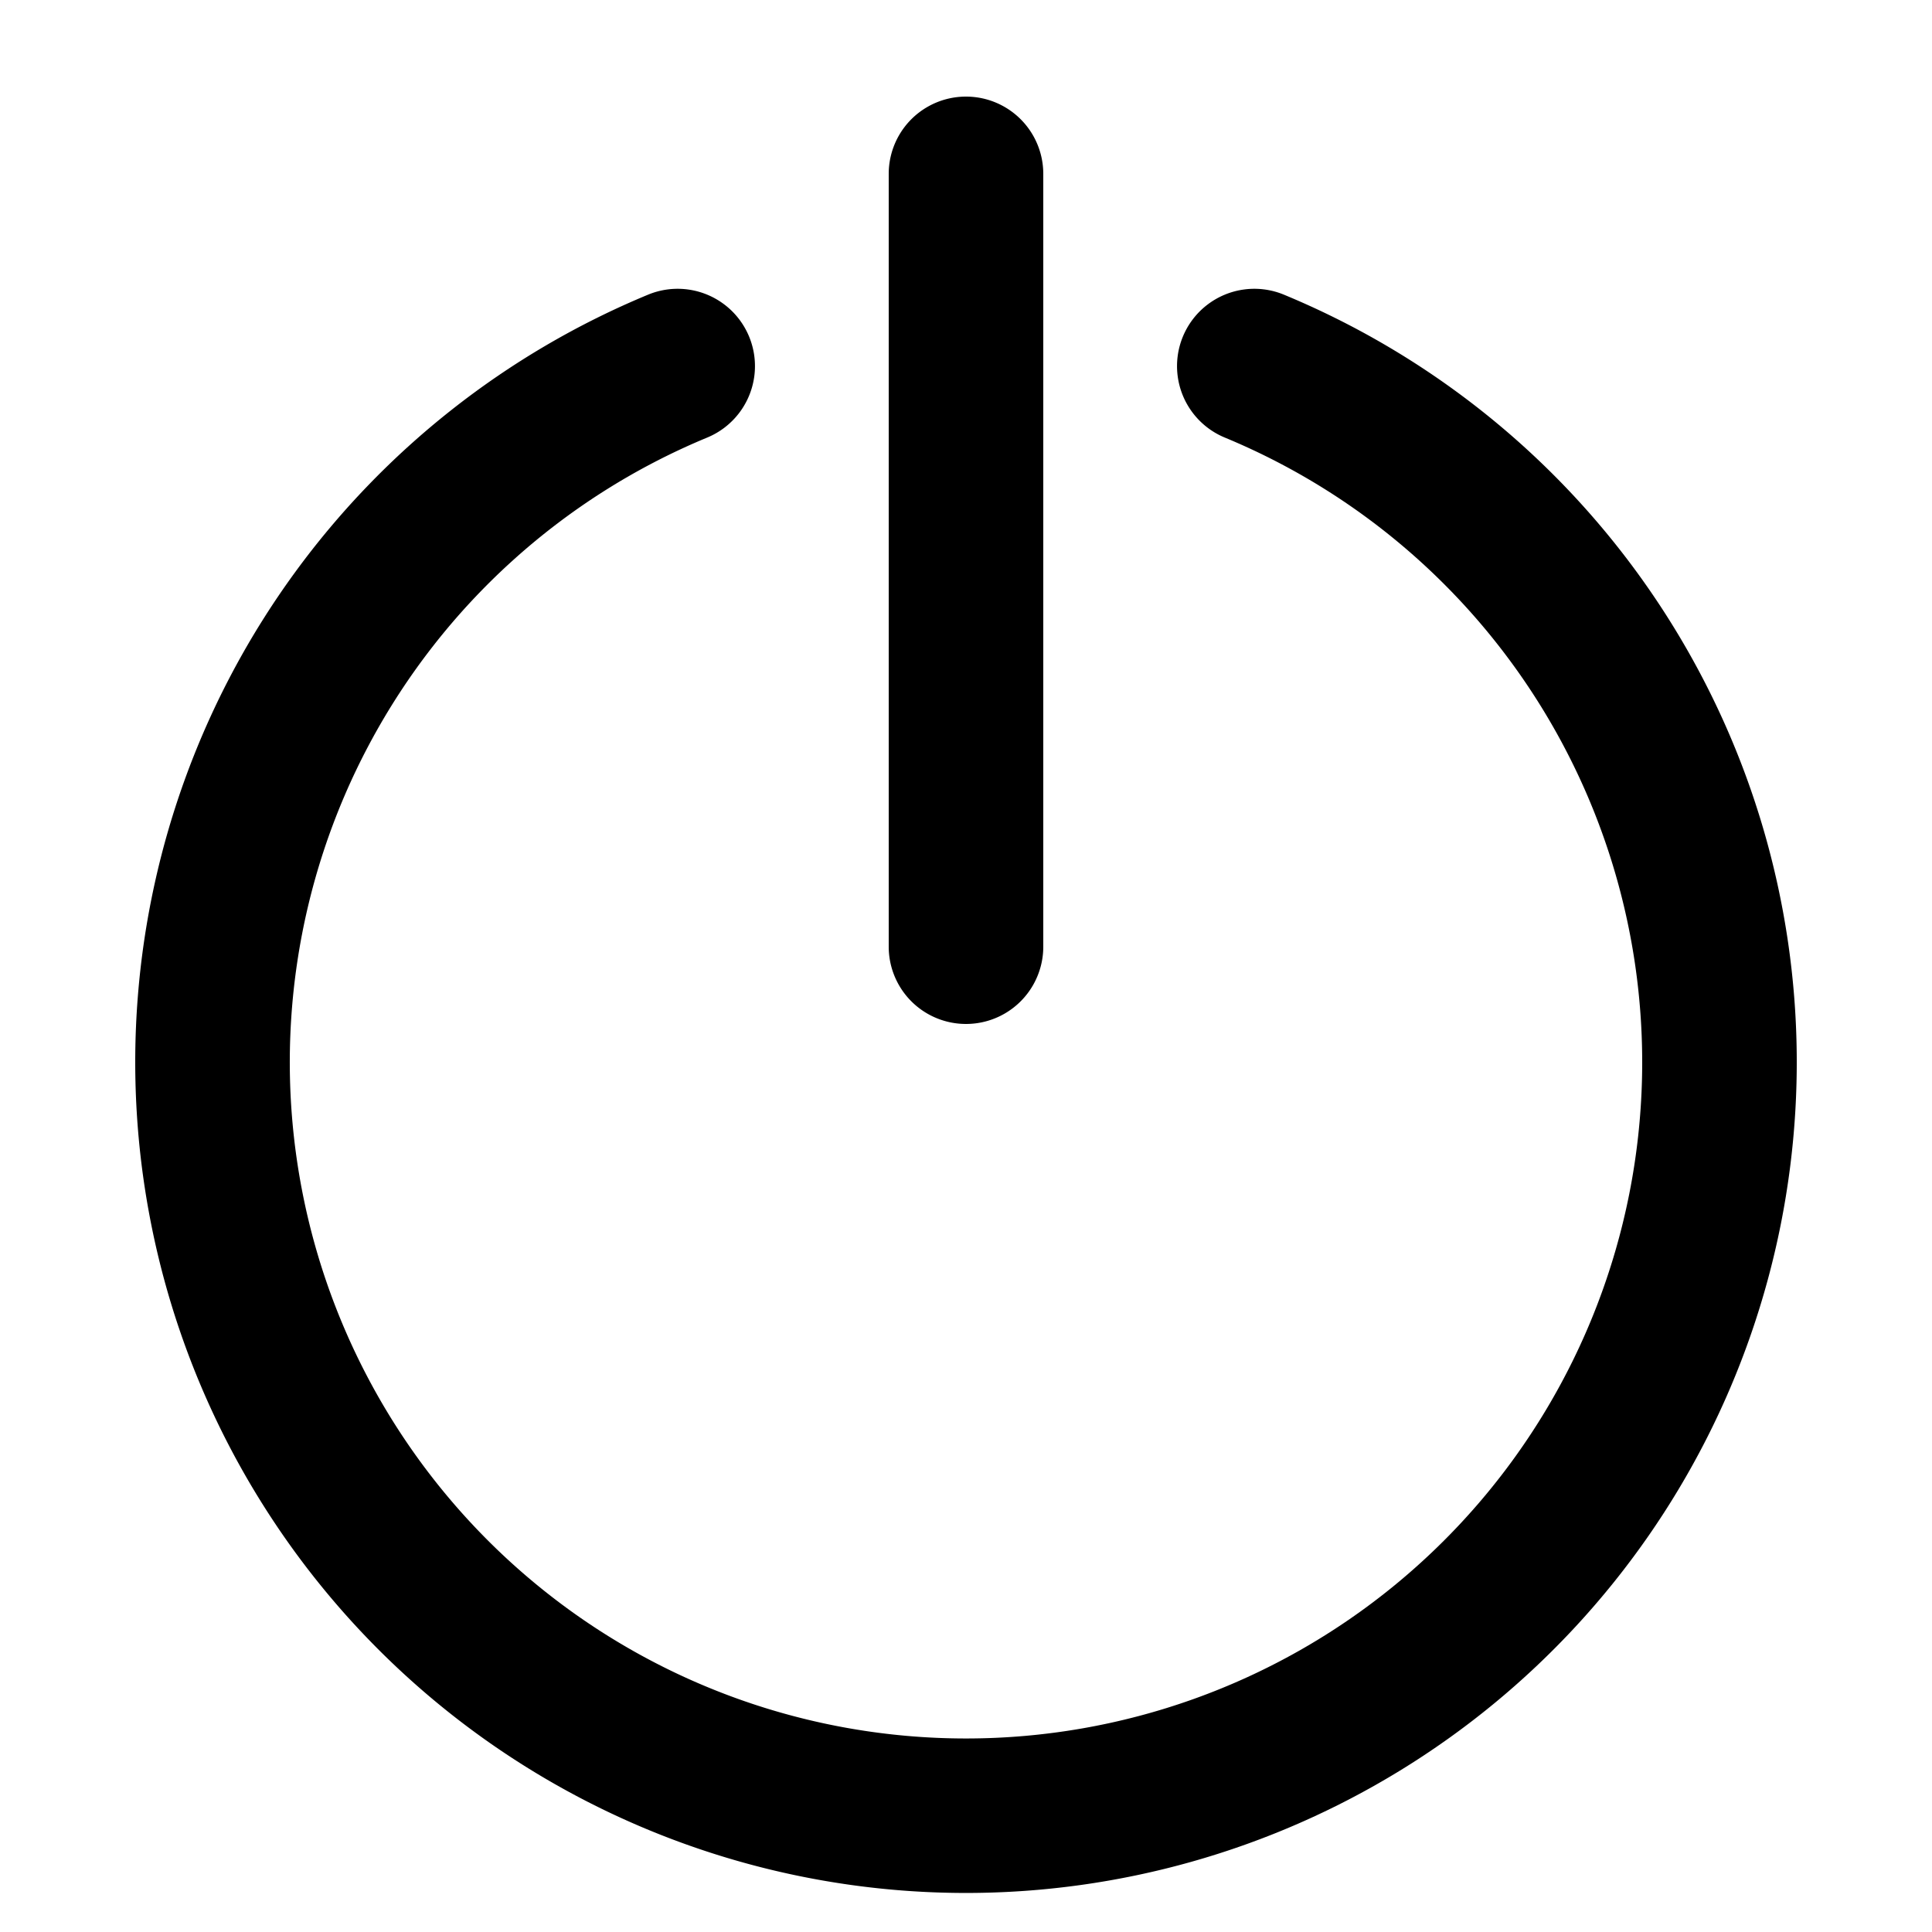 <?xml version="1.0" encoding="UTF-8"?>
<!DOCTYPE svg PUBLIC "-//W3C//DTD SVG 1.1//EN"
    "http://www.w3.org/Graphics/SVG/1.1/DTD/svg11.dtd">

<svg viewBox="-1 -1 2 2" height="300px" width="300px" xmlns="http://www.w3.org/2000/svg" xmlns:xlink="http://www.w3.org/1999/xlink">
    <g fill="black" stroke="none" stroke-width="0">
        <path d="M 0.268,-0.647 A 8.0e-2,8.0e-2 0.0 1,1 0.329,-0.795 A 0.86,0.86 0.0 1,1 -0.329,-0.795 A 8.0e-2,8.0e-2 0.0 1,1 -0.268,-0.647 A 0.7,0.7 0.0 1,0 0.268,-0.647 Z" transform="translate(0.0 0.1)" />
        <path d="M 8.0e-2,-0.4 A 8.0e-2,8.0e-2 0.0 1,0 -8.0e-2,-0.4 L -8.0e-2,0.4 A 8.0e-2,8.0e-2 0.0 1,0 8.0e-2,0.4 Z" transform="translate(0.0 -0.42)" />
    </g>
</svg>
